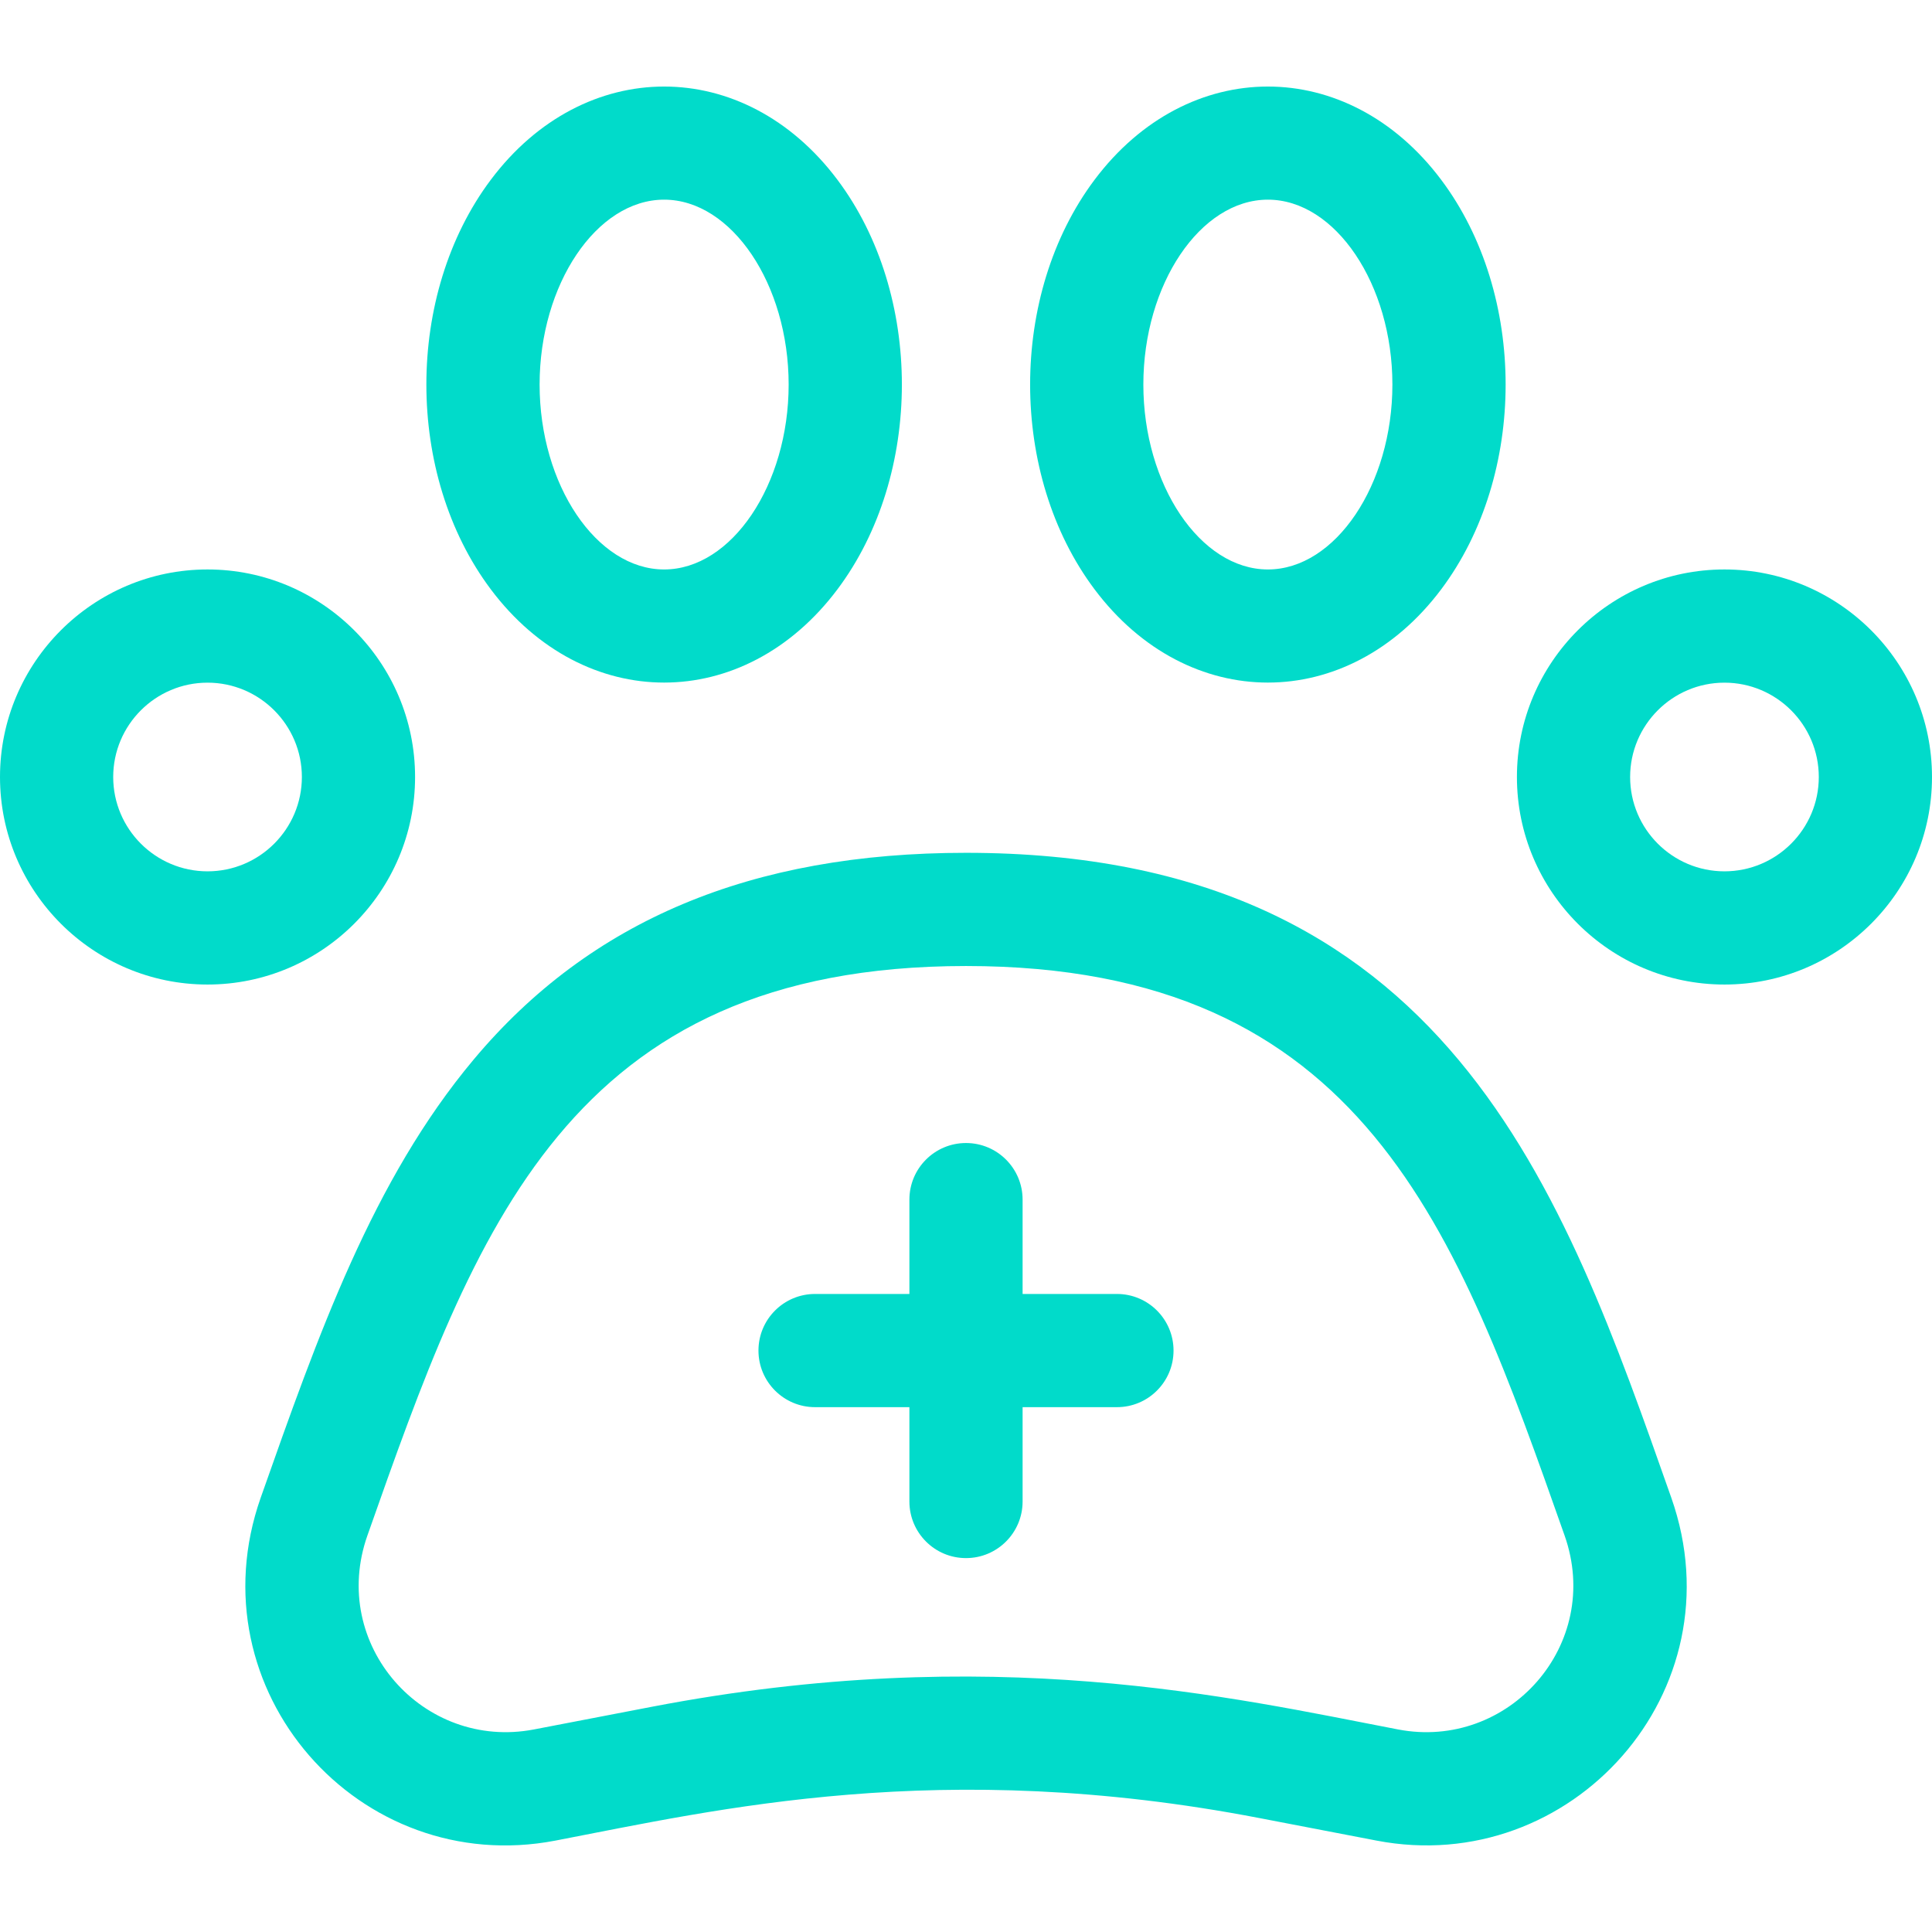 <svg id="Capa_1" enable-background="new 0 0 512 512" height="56" viewBox="0 0 512 512" width="56" xmlns="http://www.w3.org/2000/svg"><g><path fill="#01DBCA" d="m442.916 396.921c-28.67-81.325-59.178-170.917-186.916-170.917-56.898 0-99.567 17.909-130.446 54.751-26.783 31.955-41.203 72.859-56.47 116.166-17.916 50.964 26.102 100.847 78.111 90.856 43.022-8.274 102.11-22.214 186.562-5.971l31.047 5.971c51.461 9.894 96.179-39.463 78.112-90.856zm-72.445 61.395c-43.913-8.445-107.638-23.326-197.894-5.971l-31.047 5.971c-29.322 5.64-54.38-22.465-44.152-51.421 28.543-80.967 53.194-150.891 158.622-150.891s130.079 69.925 158.623 150.892c10.238 28.983-14.867 57.059-44.152 51.42z"/><path fill="#01DBCA" d="m381.941 156.168c22.746-30.326 22.765-78.158 0-108.51-24.724-32.966-67.164-32.958-91.882 0-22.746 30.326-22.765 78.158 0 108.51 24.724 32.966 67.164 32.958 91.882 0zm-45.941-103.255c17.888 0 33 22.439 33 49s-15.112 49-33 49-33-22.439-33-49 15.112-49 33-49z"/><path fill="#01DBCA" d="m221.941 156.168c22.746-30.326 22.765-78.158 0-108.51-24.724-32.966-67.163-32.958-91.882 0-22.746 30.326-22.765 78.158 0 108.51 24.724 32.966 67.164 32.958 91.882 0zm-45.941-103.255c17.888 0 33 22.439 33 49s-15.112 49-33 49-33-22.439-33-49 15.112-49 33-49z"/><path fill="#01DBCA"  d="m110 205.913c0-30.327-24.673-55-55-55s-55 24.673-55 55 24.673 55 55 55 55-24.673 55-55zm-55 25c-13.785 0-25-11.215-25-25s11.215-25 25-25 25 11.215 25 25-11.215 25-25 25z"/><path fill="#01DBCA" d="m457 150.913c-30.327 0-55 24.673-55 55s24.673 55 55 55 55-24.673 55-55-24.673-55-55-55zm0 80c-13.785 0-25-11.215-25-25s11.215-25 25-25 25 11.215 25 25-11.215 25-25 25z"/><path fill="#01DBCA" d="m296 342.913h-25v-25c0-8.284-6.716-15-15-15s-15 6.716-15 15v25h-25c-8.284 0-15 6.716-15 15s6.716 15 15 15h25v25c0 8.284 6.716 15 15 15s15-6.716 15-15v-25h25c8.284 0 15-6.716 15-15s-6.716-15-15-15z"/></g></svg>